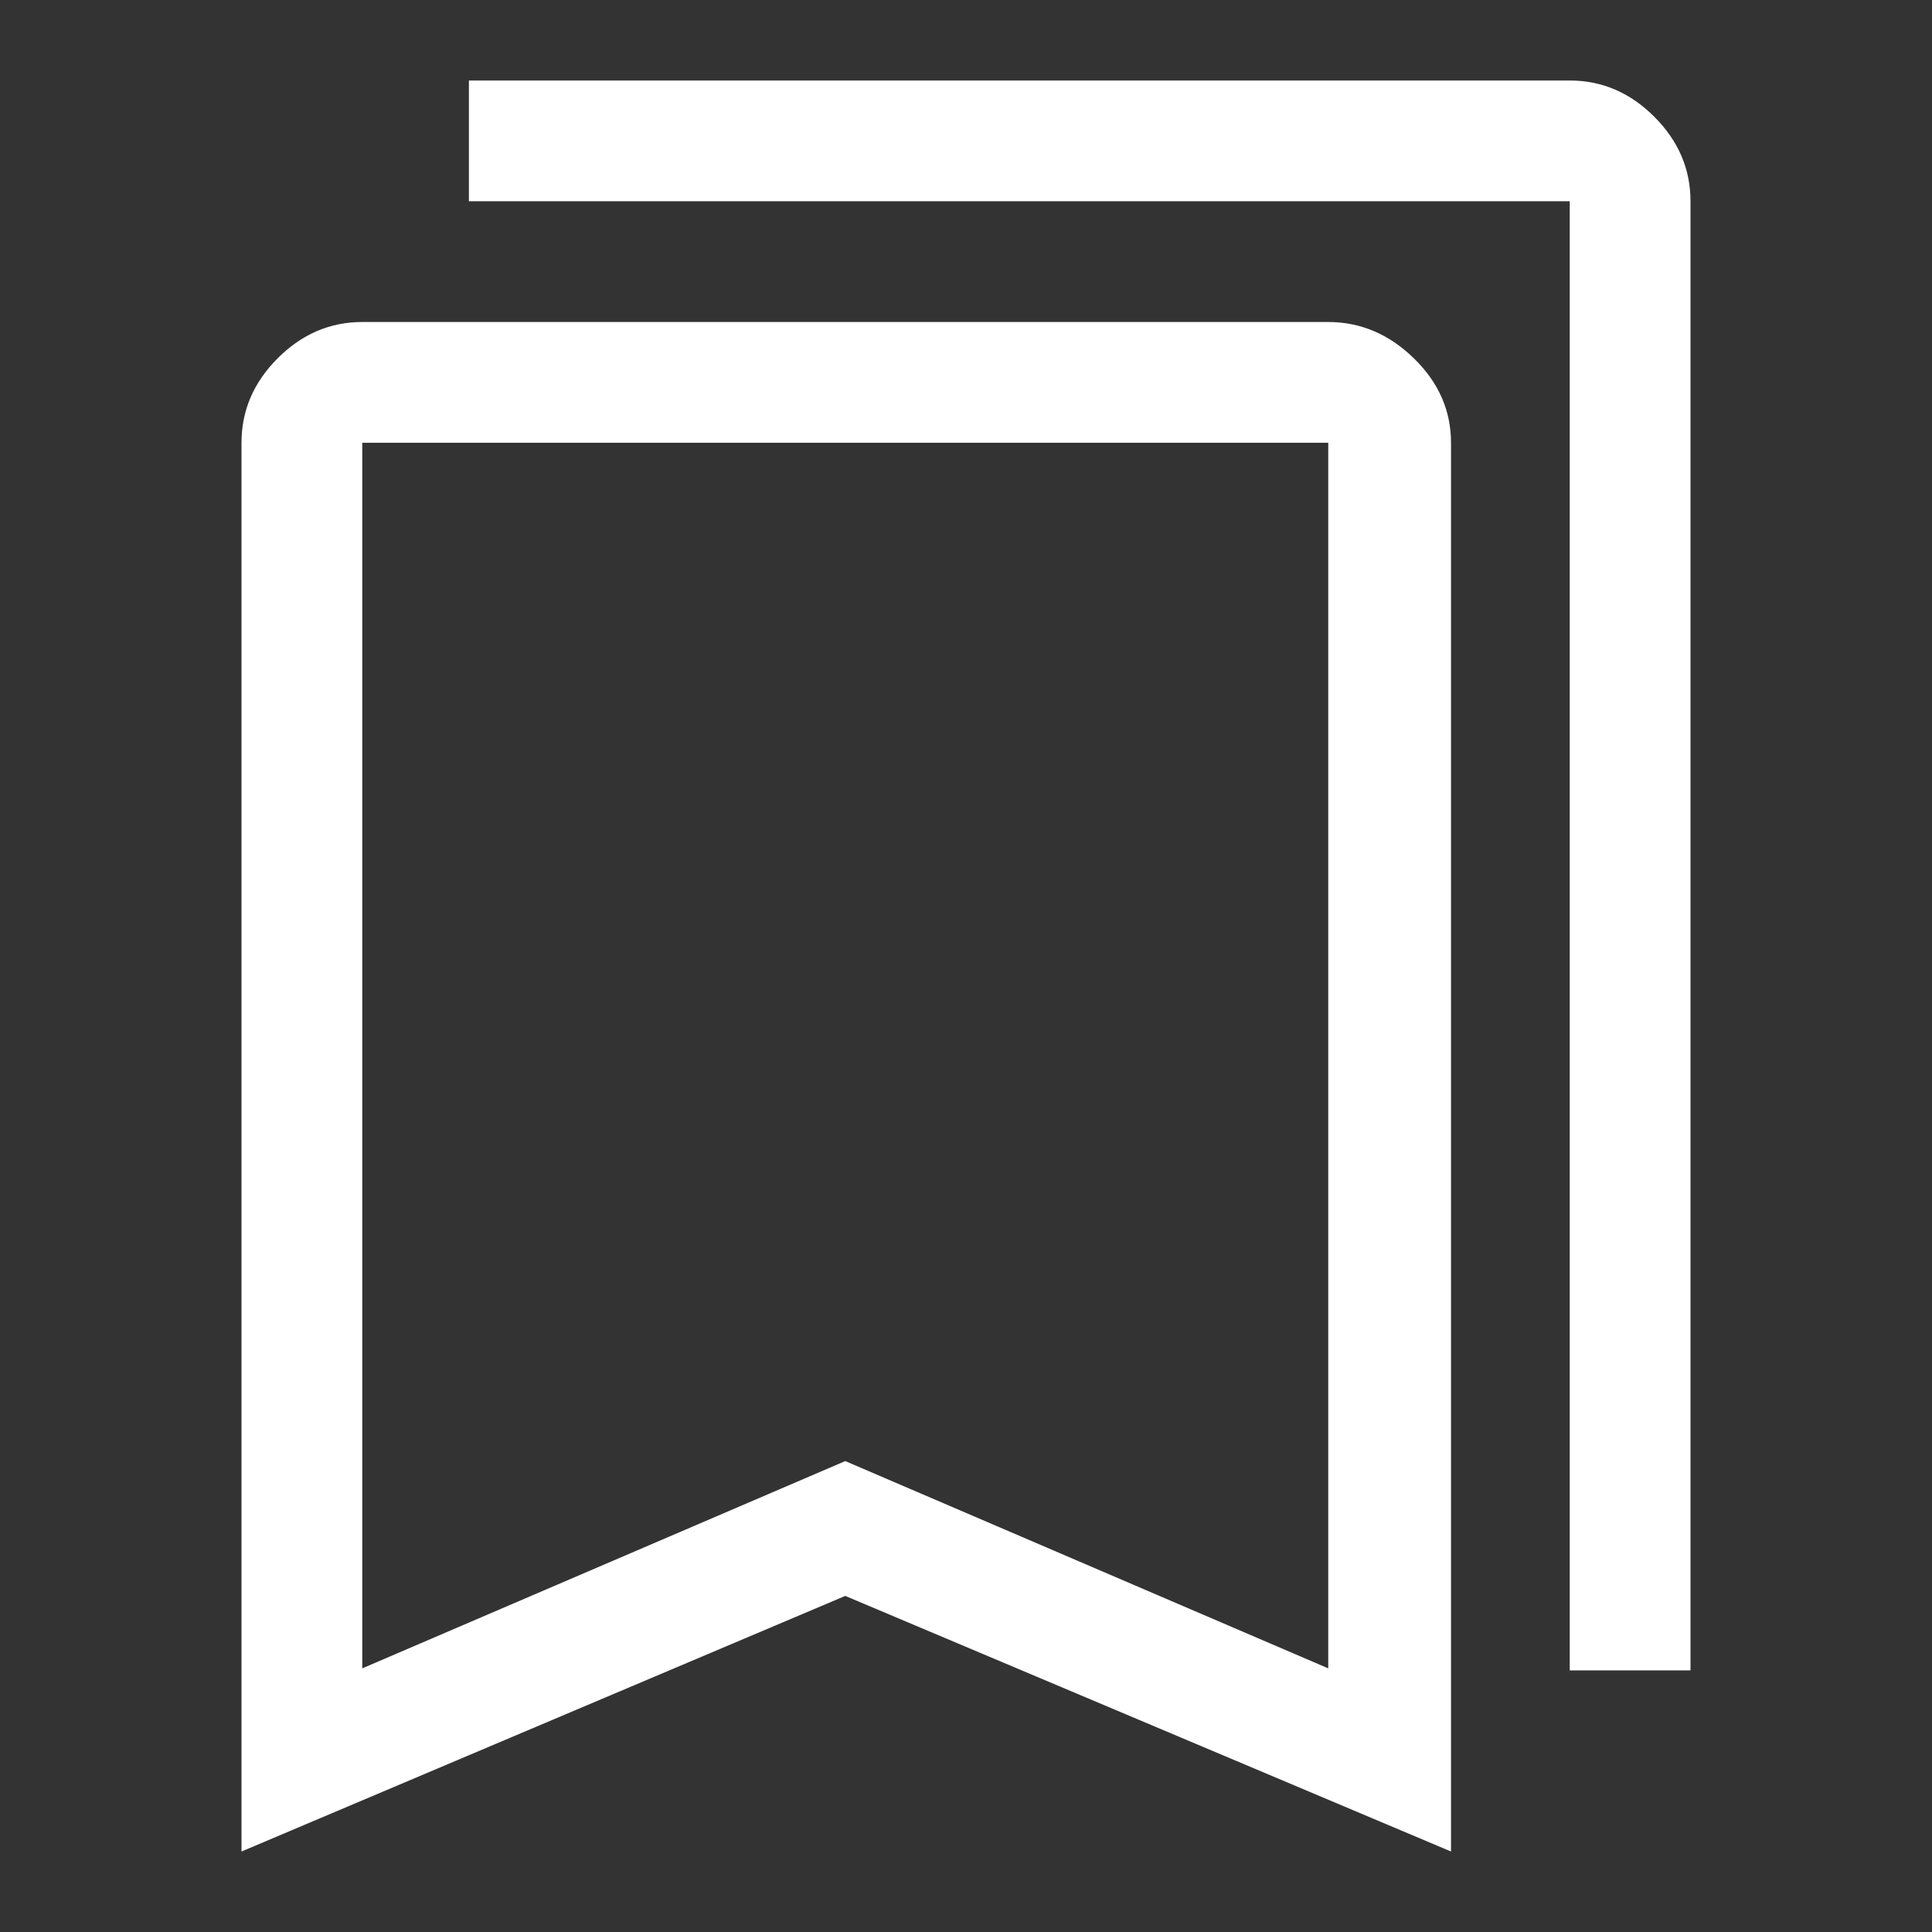 <?xml version="1.0" encoding="UTF-8" standalone="no"?>
<!DOCTYPE svg PUBLIC "-//W3C//DTD SVG 1.1//EN" "http://www.w3.org/Graphics/SVG/1.1/DTD/svg11.dtd">
<svg width="100%" height="100%" viewBox="0 0 48 48" version="1.1" xmlns="http://www.w3.org/2000/svg" xmlns:xlink="http://www.w3.org/1999/xlink" xml:space="preserve" xmlns:serif="http://www.serif.com/" style="fill-rule:evenodd;clip-rule:evenodd;stroke-linejoin:round;stroke-miterlimit:2;">
    <rect x="0" y="0" width="48" height="48" fill="#333333" stroke="none"/>
    <path d="M39,41.5L39,5L11.65,5L11.65,2L39,2C39.8,2 40.5,2.3 41.1,2.9C41.7,3.5 42,4.2 42,5L42,41.5L39,41.5ZM9,41.45L21,36.3L33,41.45L33,11L9,11L9,41.45ZM6,46L6,11C6,10.2 6.3,9.5 6.9,8.9C7.5,8.3 8.2,8 9,8L33,8C33.8,8 34.508,8.3 35.125,8.9C35.742,9.5 36.05,10.2 36.05,11L36.05,46L21,39.65L6,46ZM9,11L33,11L9,11Z" style="fill:white;fill-rule:nonzero;"/>
</svg>
